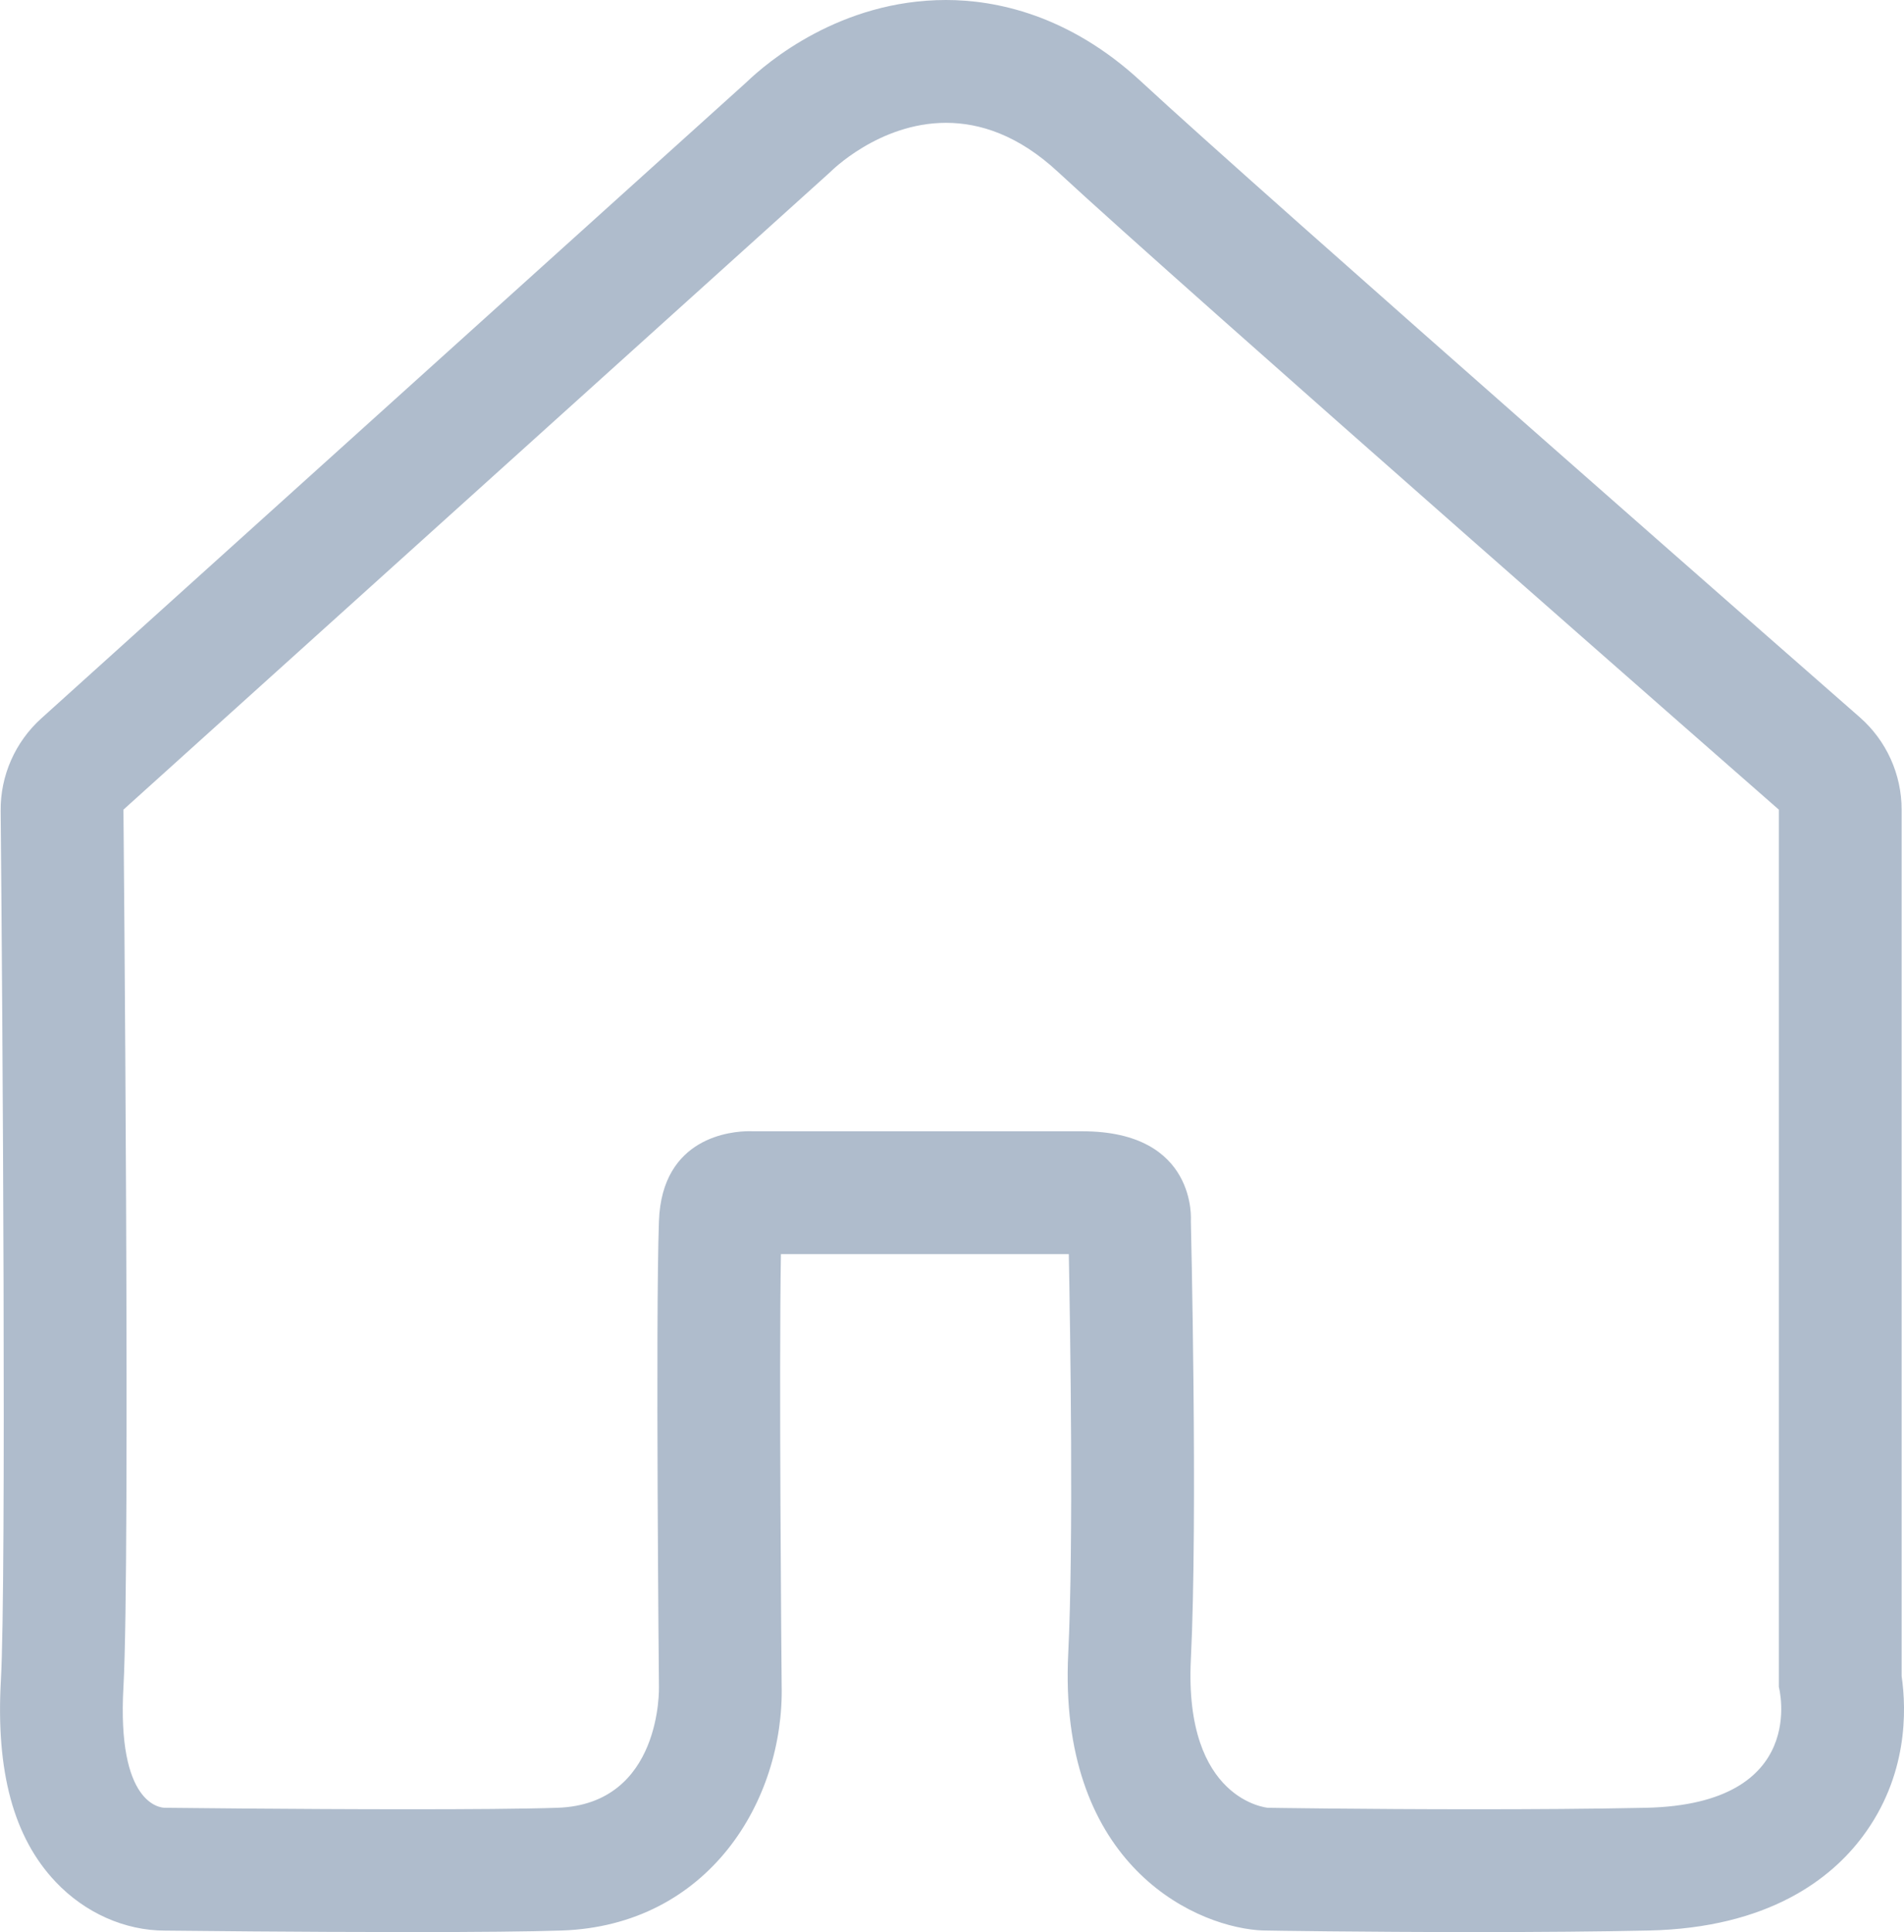 <svg xmlns="http://www.w3.org/2000/svg" width="23.26" height="23.597" viewBox="0 0 23.26 23.597">
  <g id="Path_2" data-name="Path 2" transform="translate(-292.612 -289.342)" fill="none" stroke-linecap="round" stroke-linejoin="round">
    <path d="M294.12,299.23l8.637-7.789a1.946,1.946,0,0,1,2.779,0c1.454,1.349,8.807,7.789,8.807,7.789v10.714s.385,1.433-1.625,1.475-4.617,0-4.617,0-1.026-.084-.941-1.812,0-5.353,0-5.353.086-1.1-1.325-1.1h-4.019a1.063,1.063,0,0,0-1.154,1.1c-.043,1.18,0,5.69,0,5.69s.043,1.433-1.24,1.475-4.789,0-4.789,0-.6.042-.513-1.475S294.12,299.23,294.12,299.23Z" stroke="none"/>
    <path d="M 304.169 290.842 C 303.346 290.842 302.757 291.441 302.757 291.441 L 294.12 299.23 C 294.12 299.23 294.206 308.427 294.12 309.944 C 294.039 311.382 294.572 311.42 294.628 311.42 C 294.632 311.42 294.633 311.42 294.633 311.42 C 294.633 311.42 296.191 311.438 297.61 311.438 C 298.32 311.438 298.994 311.434 299.422 311.42 C 300.704 311.377 300.662 309.944 300.662 309.944 C 300.662 309.944 300.619 305.435 300.662 304.254 C 300.699 303.222 301.555 303.157 301.768 303.157 C 301.799 303.157 301.816 303.158 301.816 303.158 C 301.816 303.158 304.424 303.158 305.835 303.158 C 307.246 303.158 307.16 304.254 307.16 304.254 C 307.16 304.254 307.246 307.879 307.16 309.607 C 307.075 311.335 308.101 311.42 308.101 311.42 C 308.101 311.42 309.26 311.438 310.628 311.438 C 311.312 311.438 312.049 311.434 312.719 311.42 C 314.728 311.377 314.343 309.944 314.343 309.944 L 314.343 299.23 C 314.343 299.23 306.989 292.79 305.536 291.441 C 305.051 290.991 304.581 290.842 304.169 290.842 M 304.169 289.342 C 304.766 289.342 305.665 289.515 306.556 290.341 C 307.977 291.66 315.258 298.038 315.332 298.102 C 315.657 298.387 315.843 298.798 315.843 299.23 L 315.843 309.812 C 315.904 310.23 315.92 311.034 315.364 311.774 C 314.985 312.28 314.224 312.888 312.75 312.919 C 312.147 312.932 311.433 312.938 310.628 312.938 C 309.264 312.938 308.089 312.92 308.077 312.919 C 308.044 312.919 308.011 312.917 307.978 312.915 C 307.123 312.844 305.538 312.047 305.662 309.533 C 305.728 308.196 305.687 305.616 305.669 304.658 L 302.152 304.658 C 302.127 306.112 302.159 309.676 302.161 309.918 C 302.195 311.332 301.267 312.86 299.471 312.919 C 299.077 312.932 298.45 312.938 297.61 312.938 C 296.282 312.938 294.816 312.922 294.634 312.92 C 294.632 312.92 294.63 312.92 294.628 312.92 C 294.136 312.92 293.649 312.703 293.291 312.324 C 292.778 311.782 292.56 310.976 292.623 309.86 C 292.69 308.656 292.644 301.789 292.62 299.244 C 292.616 298.815 292.797 298.404 293.116 298.116 L 301.729 290.348 C 301.979 290.107 302.875 289.342 304.169 289.342 Z" stroke="none" fill="#afbccc"/>
  </g>
</svg>
